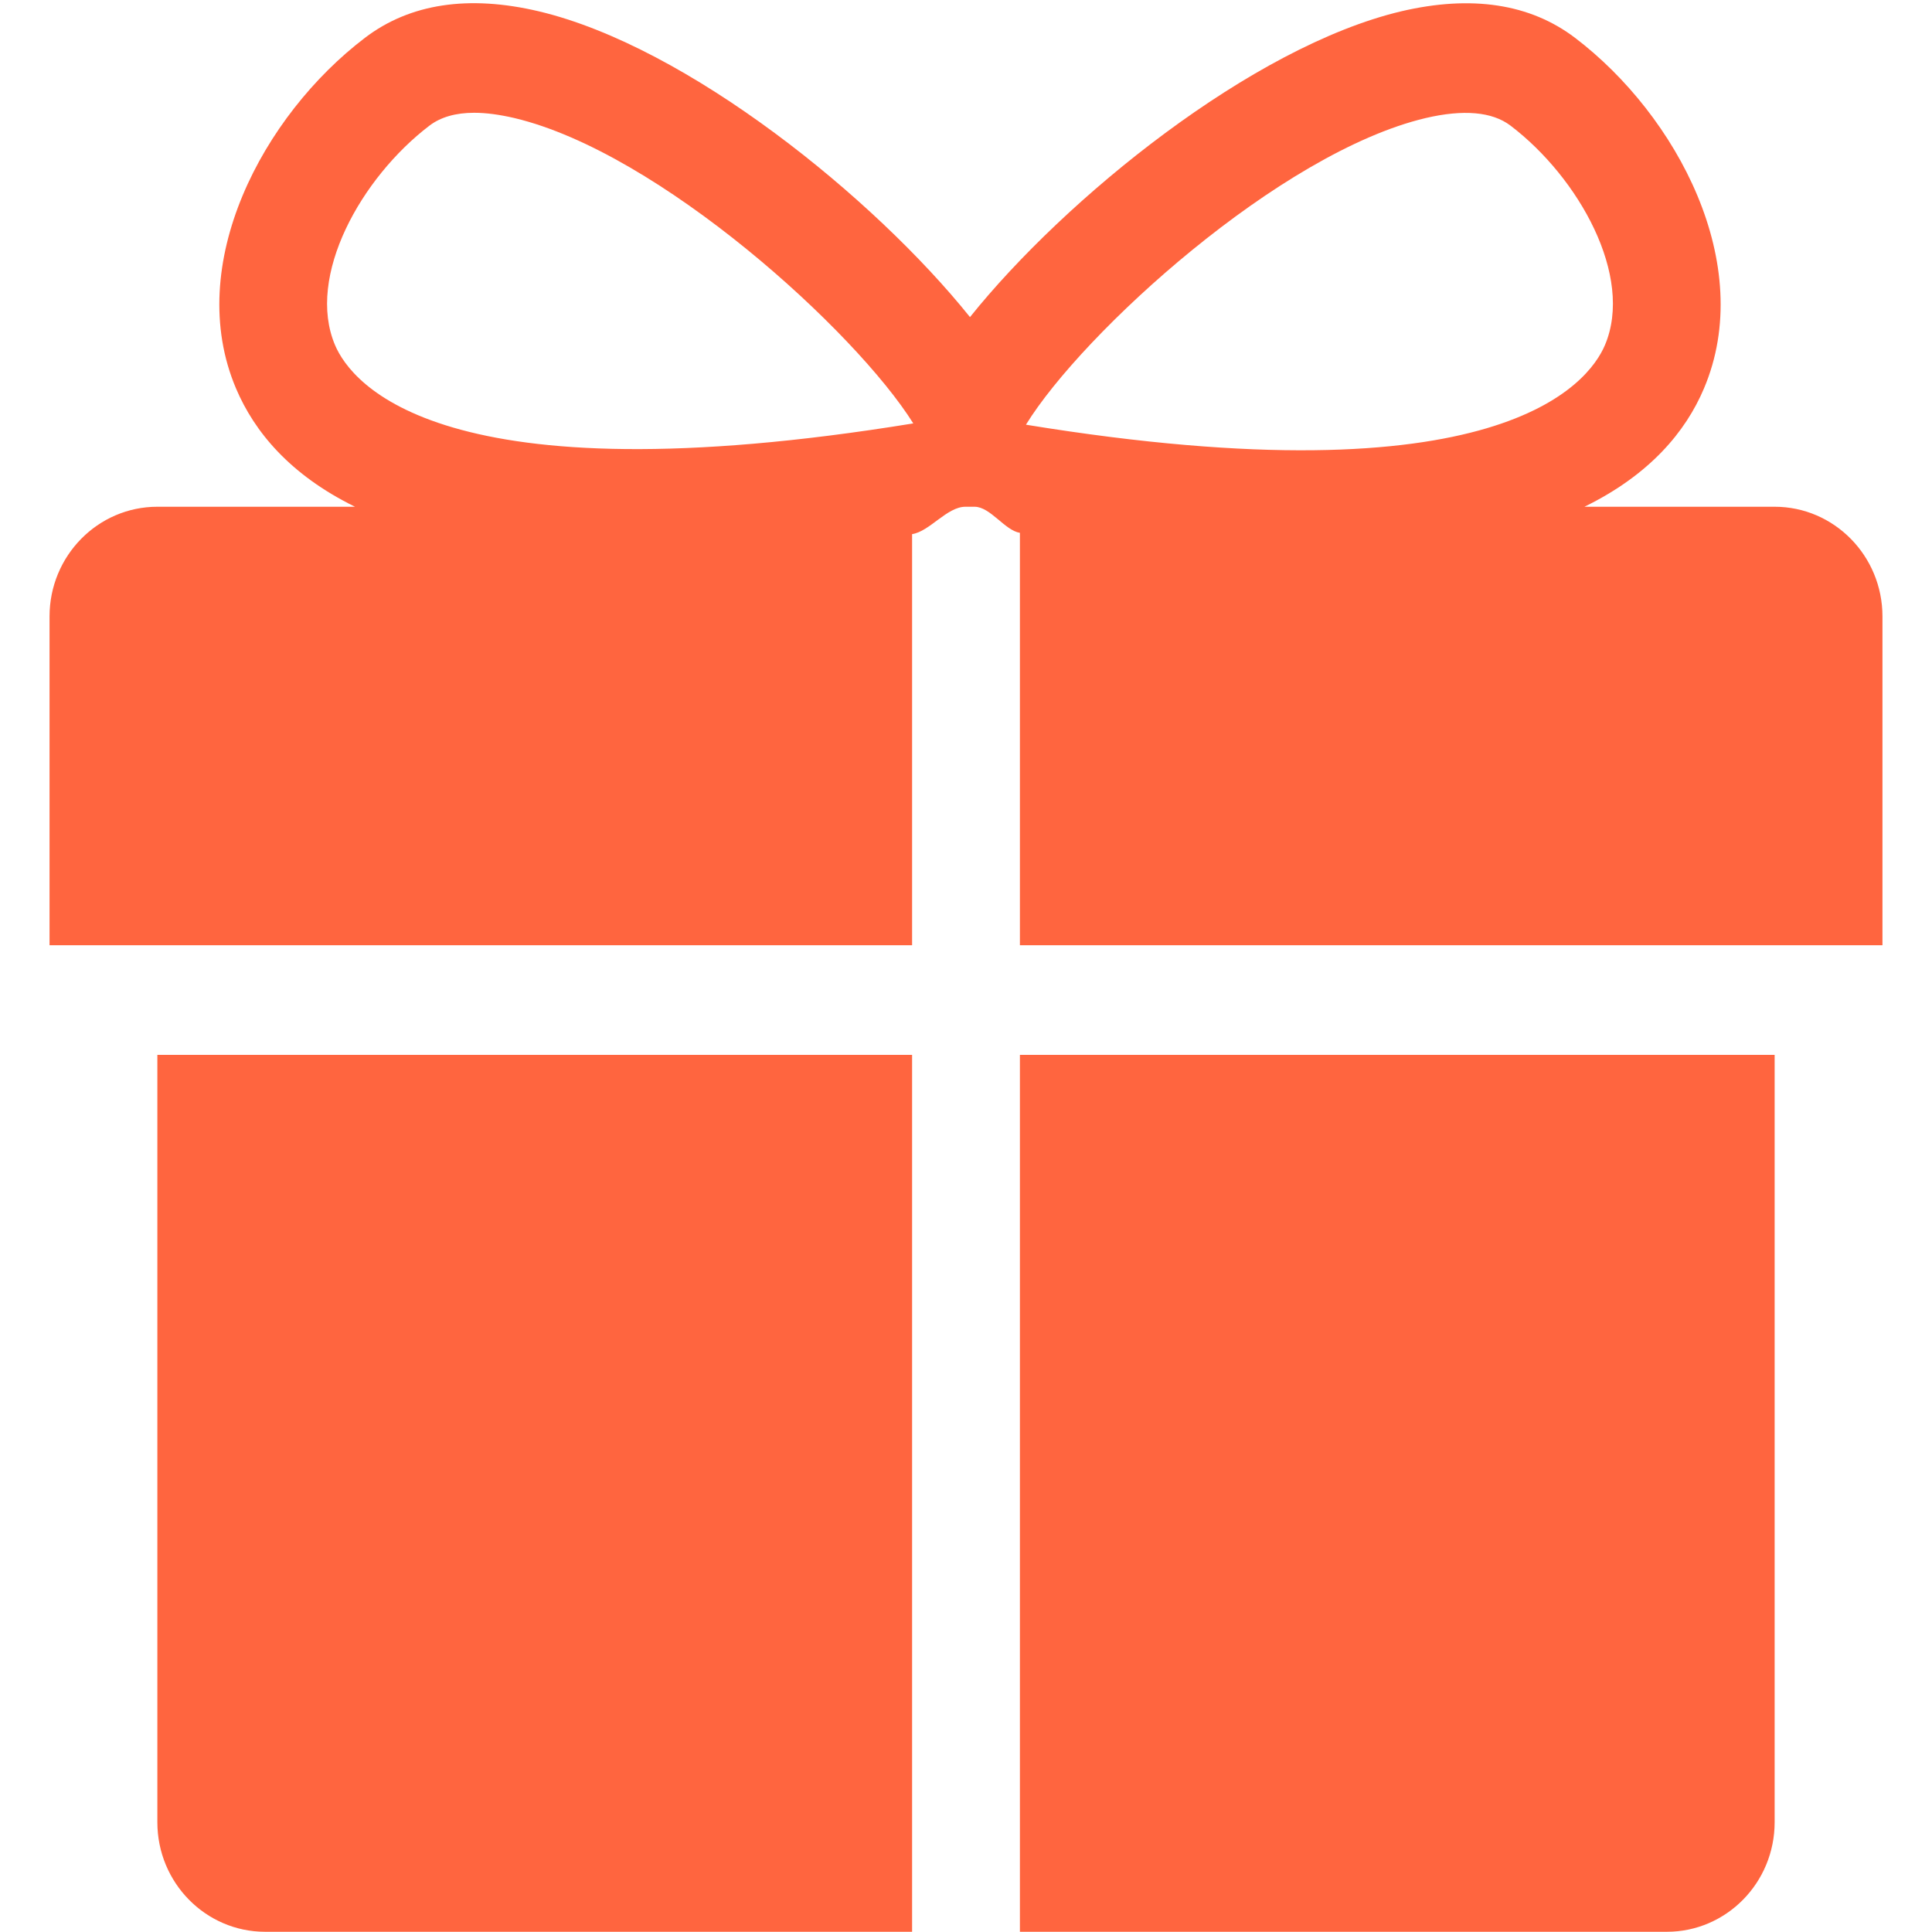 <?xml version="1.0" standalone="no"?><!DOCTYPE svg PUBLIC "-//W3C//DTD SVG 1.1//EN" "http://www.w3.org/Graphics/SVG/1.1/DTD/svg11.dtd"><svg t="1647323065049" class="icon" viewBox="0 0 1024 1024" version="1.1" xmlns="http://www.w3.org/2000/svg" p-id="2851" xmlns:xlink="http://www.w3.org/1999/xlink" width="88" height="88"><defs><style type="text/css"></style></defs><path d="M540.573 500.999 540.573 282.416C532.573 281.159 524.915 268.586 516.515 268.586L511.714 268.586C501.885 268.586 492.799 281.673 483.427 283.102L483.427 500.999 26.259 500.999 26.259 326.704C26.259 294.645 51.86 268.586 83.405 268.586L188.153 268.586C153.58 251.614 134.779 228.698 125.121 205.954 97.177 140.179 139.465 61.089 193.411 20.058 217.241 1.886 248.328-2.8 285.587 6 364.62 24.744 463.654 105.149 514.114 168.067 564.574 105.149 663.608 24.744 742.641 6 779.901-2.743 810.988 1.943 834.818 20.058 888.764 61.089 931.052 140.179 903.108 205.954 893.45 228.756 874.477 251.614 839.79 268.586L940.595 268.586C972.14 268.586 997.741 294.645 997.741 326.704L997.741 500.999 540.573 500.999ZM272.672 62.575C264.786 60.746 257.7 59.775 251.3 59.775 241.528 59.775 233.584 62.061 227.641 66.575 191.525 94.062 162.095 146.408 177.581 182.924 186.268 203.326 233.699 265.215 484.056 224.413 453.54 175.61 349.419 80.805 272.672 62.575ZM850.647 182.924C866.134 146.408 836.761 94.062 800.588 66.575 790.873 59.203 775.615 57.889 755.614 62.575 678.409 80.862 573.718 176.467 543.773 225.098 794.187 265.958 841.904 203.44 850.647 182.924ZM483.427 1023.886 140.551 1023.886C109.006 1023.886 83.405 997.884 83.405 965.825L83.405 559.117 483.427 559.117 483.427 1023.886ZM940.595 965.825C940.595 997.884 914.994 1023.886 883.449 1023.886L540.573 1023.886 540.573 559.117 940.595 559.117 940.595 965.825Z" fill="#FF653F" p-id="2852"></path></svg>